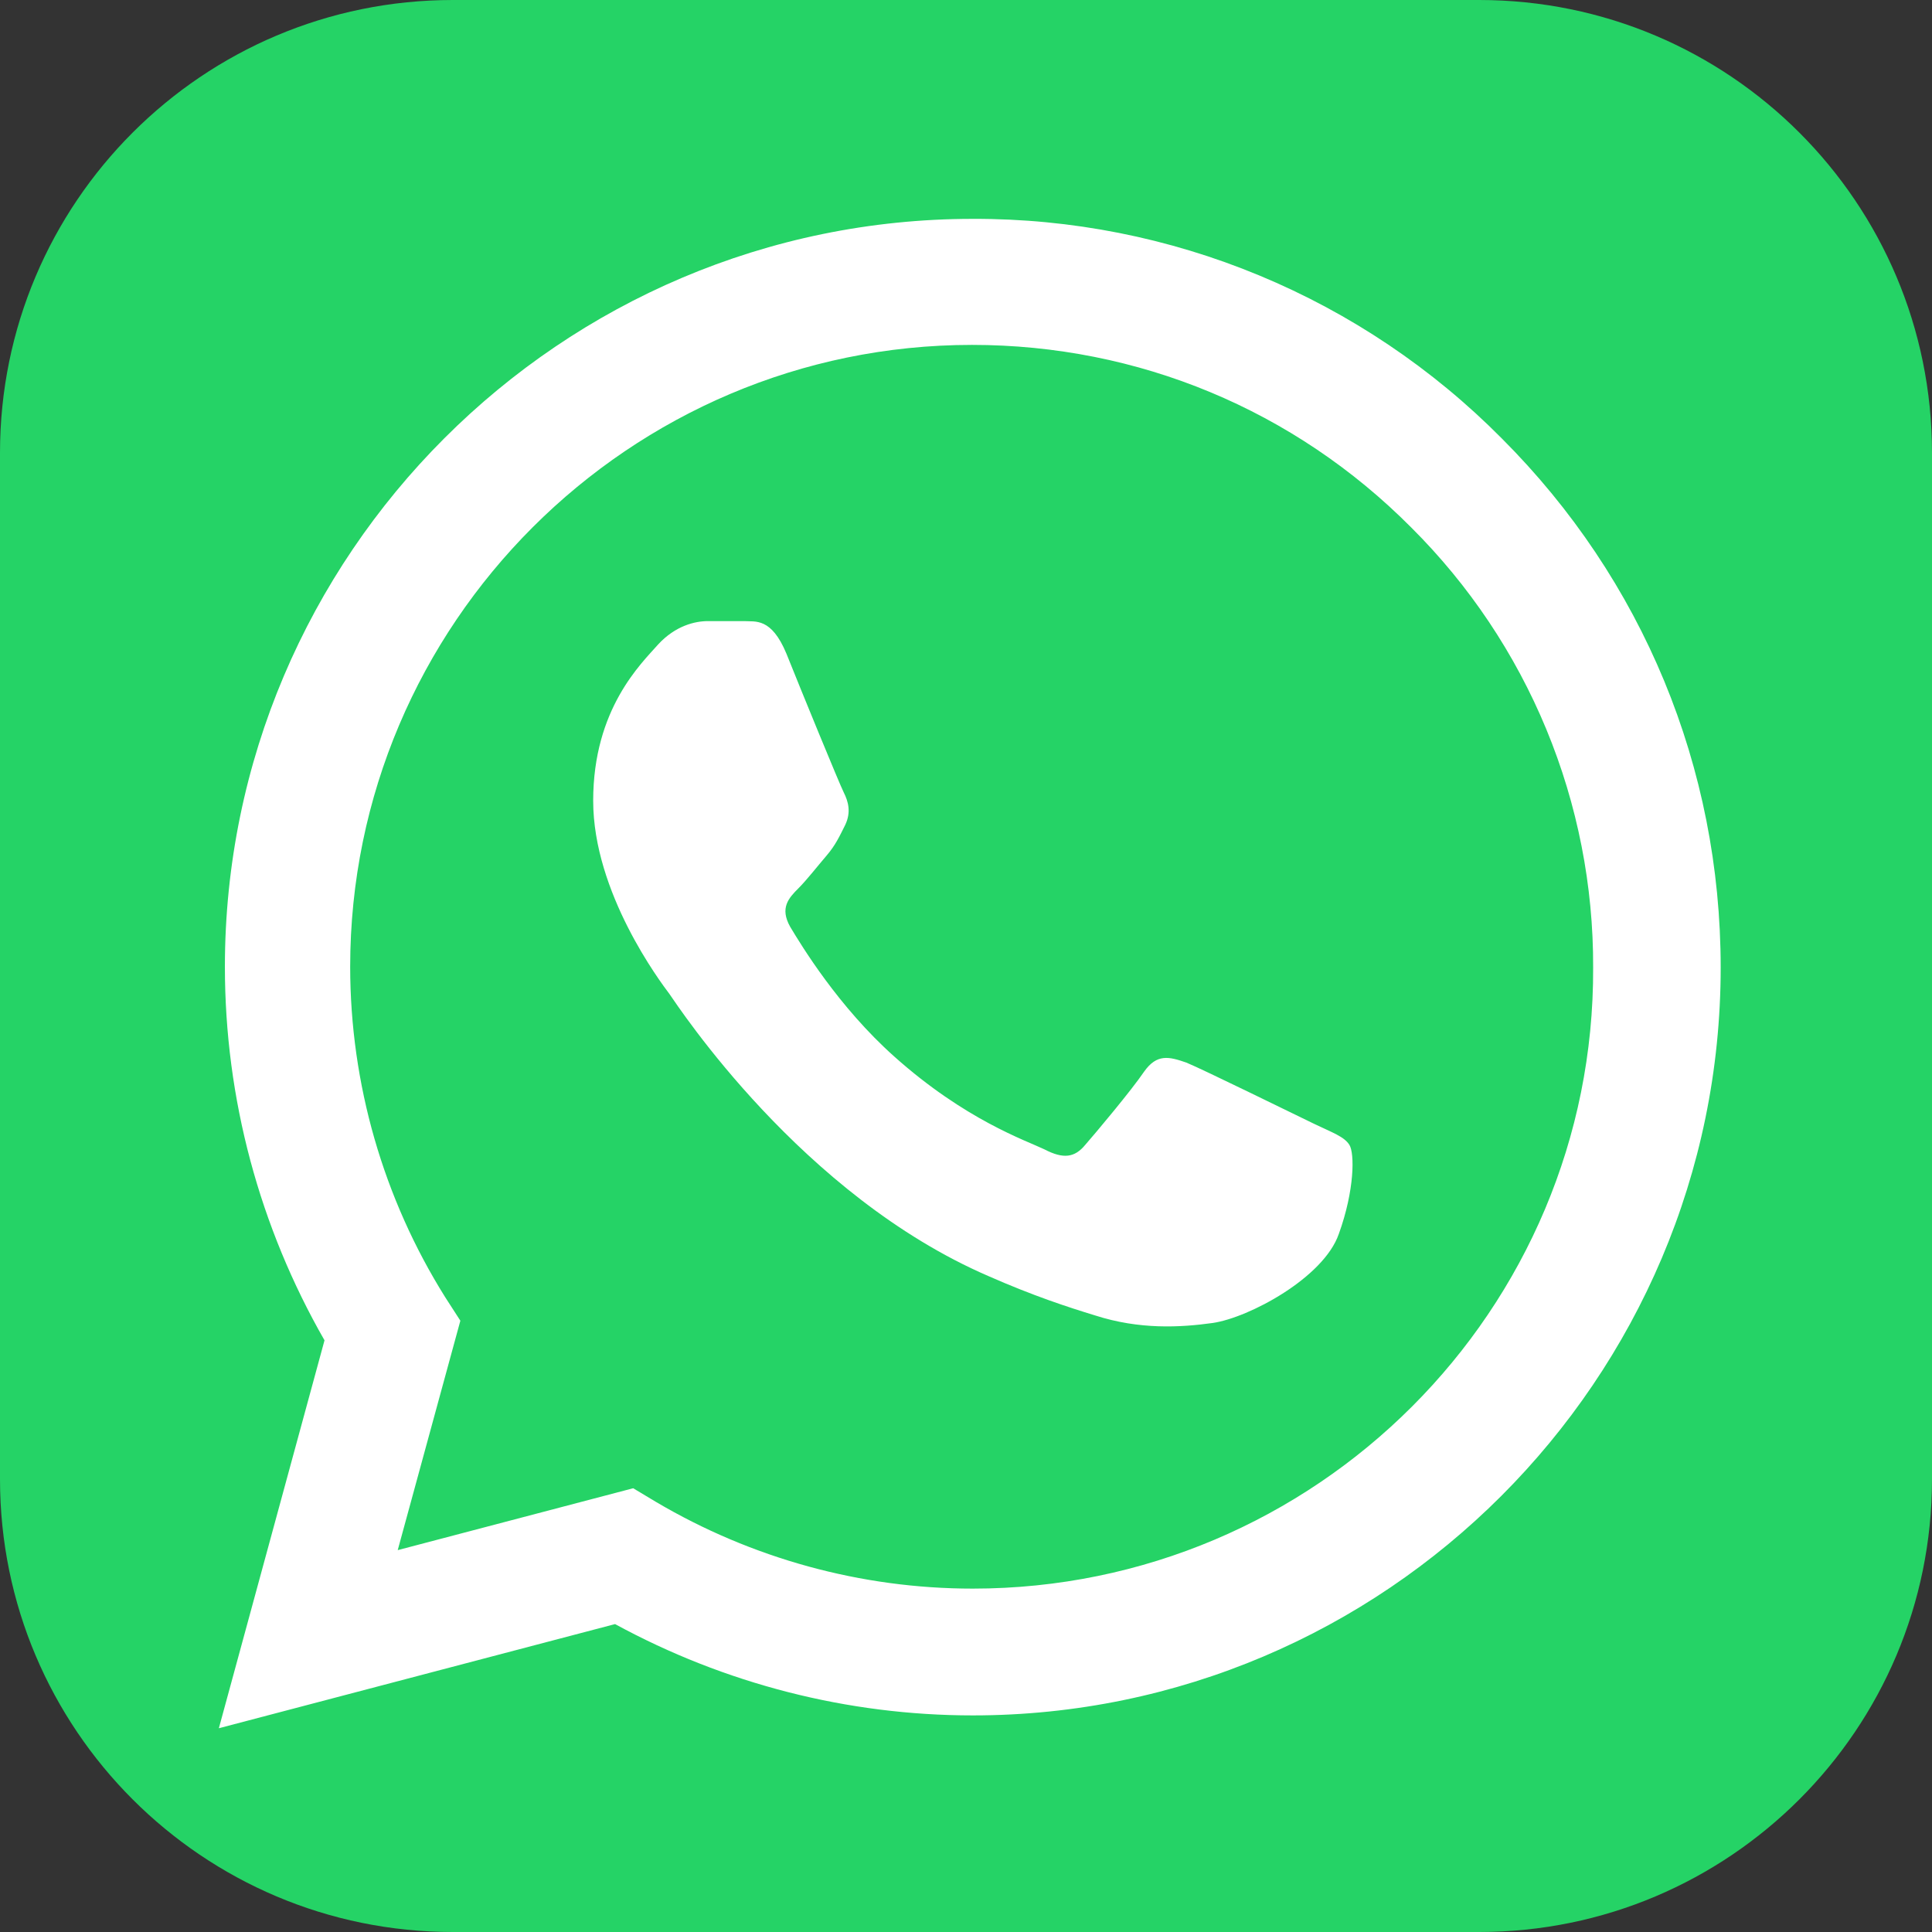 <svg width="256" height="256" viewBox="0 0 256 256" fill="none" xmlns="http://www.w3.org/2000/svg">
<rect x="0" y="0" width="256" height="256" fill="#333333" stroke="none"/>
<g clip-path="url(#clip0_313_3)">
<path d="M196 0H60C26.863 0 0 26.863 0 60V196C0 229.137 26.863 256 60 256H196C229.137 256 256 229.137 256 196V60C256 26.863 229.137 0 196 0Z" fill="#25D366"/>
<path d="M199 58.1C189.83 48.842 178.91 41.5 166.875 36.504C154.84 31.508 141.931 28.957 128.9 29C74.3 29 29.8 73.5 29.8 128.1C29.8 145.6 34.4 162.6 43 177.6L29 229L81.5 215.2C96 223.1 112.3 227.3 128.9 227.3C183.5 227.3 227.999 182.8 227.999 128.2C227.999 101.7 217.699 76.8 199 58.1ZM128.9 210.5C114.1 210.5 99.6 206.5 86.9 199L83.9 197.2L52.7 205.4L61 175L59 171.9C50.775 158.771 46.409 143.593 46.4 128.1C46.4 82.7 83.4 45.7 128.8 45.7C150.8 45.7 171.5 54.3 187 69.9C194.676 77.539 200.759 86.626 204.896 96.634C209.033 106.641 211.141 117.371 211.1 128.2C211.3 173.6 174.3 210.5 128.9 210.5ZM174.1 148.9C171.6 147.7 159.4 141.7 157.2 140.8C154.9 140 153.3 139.6 151.6 142C149.9 144.5 145.2 150.1 143.8 151.7C142.4 153.4 140.9 153.6 138.4 152.3C135.9 151.1 127.9 148.4 118.5 140C111.1 133.4 106.2 125.3 104.7 122.8C103.3 120.3 104.5 119 105.8 117.7C106.9 116.6 108.3 114.8 109.5 113.4C110.7 112 111.2 110.9 112 109.3C112.8 107.6 112.4 106.2 111.8 105C111.2 103.8 106.2 91.6 104.2 86.6C102.2 81.8 100.1 82.4 98.6 82.3H93.8C92.1 82.3 89.5 82.9 87.2 85.4C85 87.9 78.6 93.9 78.6 106.1C78.6 118.3 87.5 130.1 88.7 131.7C89.9 133.4 106.2 158.4 131 169.1C136.9 171.7 141.5 173.2 145.1 174.3C151 176.2 156.4 175.9 160.7 175.3C165.5 174.6 175.4 169.3 177.4 163.5C179.5 157.7 179.5 152.8 178.8 151.7C178.1 150.6 176.6 150.1 174.1 148.9Z" fill="white"/>
</g>
<defs>
<clipPath id="clip0_313_3">
<rect width="256" height="256" fill="white"/>
</clipPath>
</defs>
</svg>
